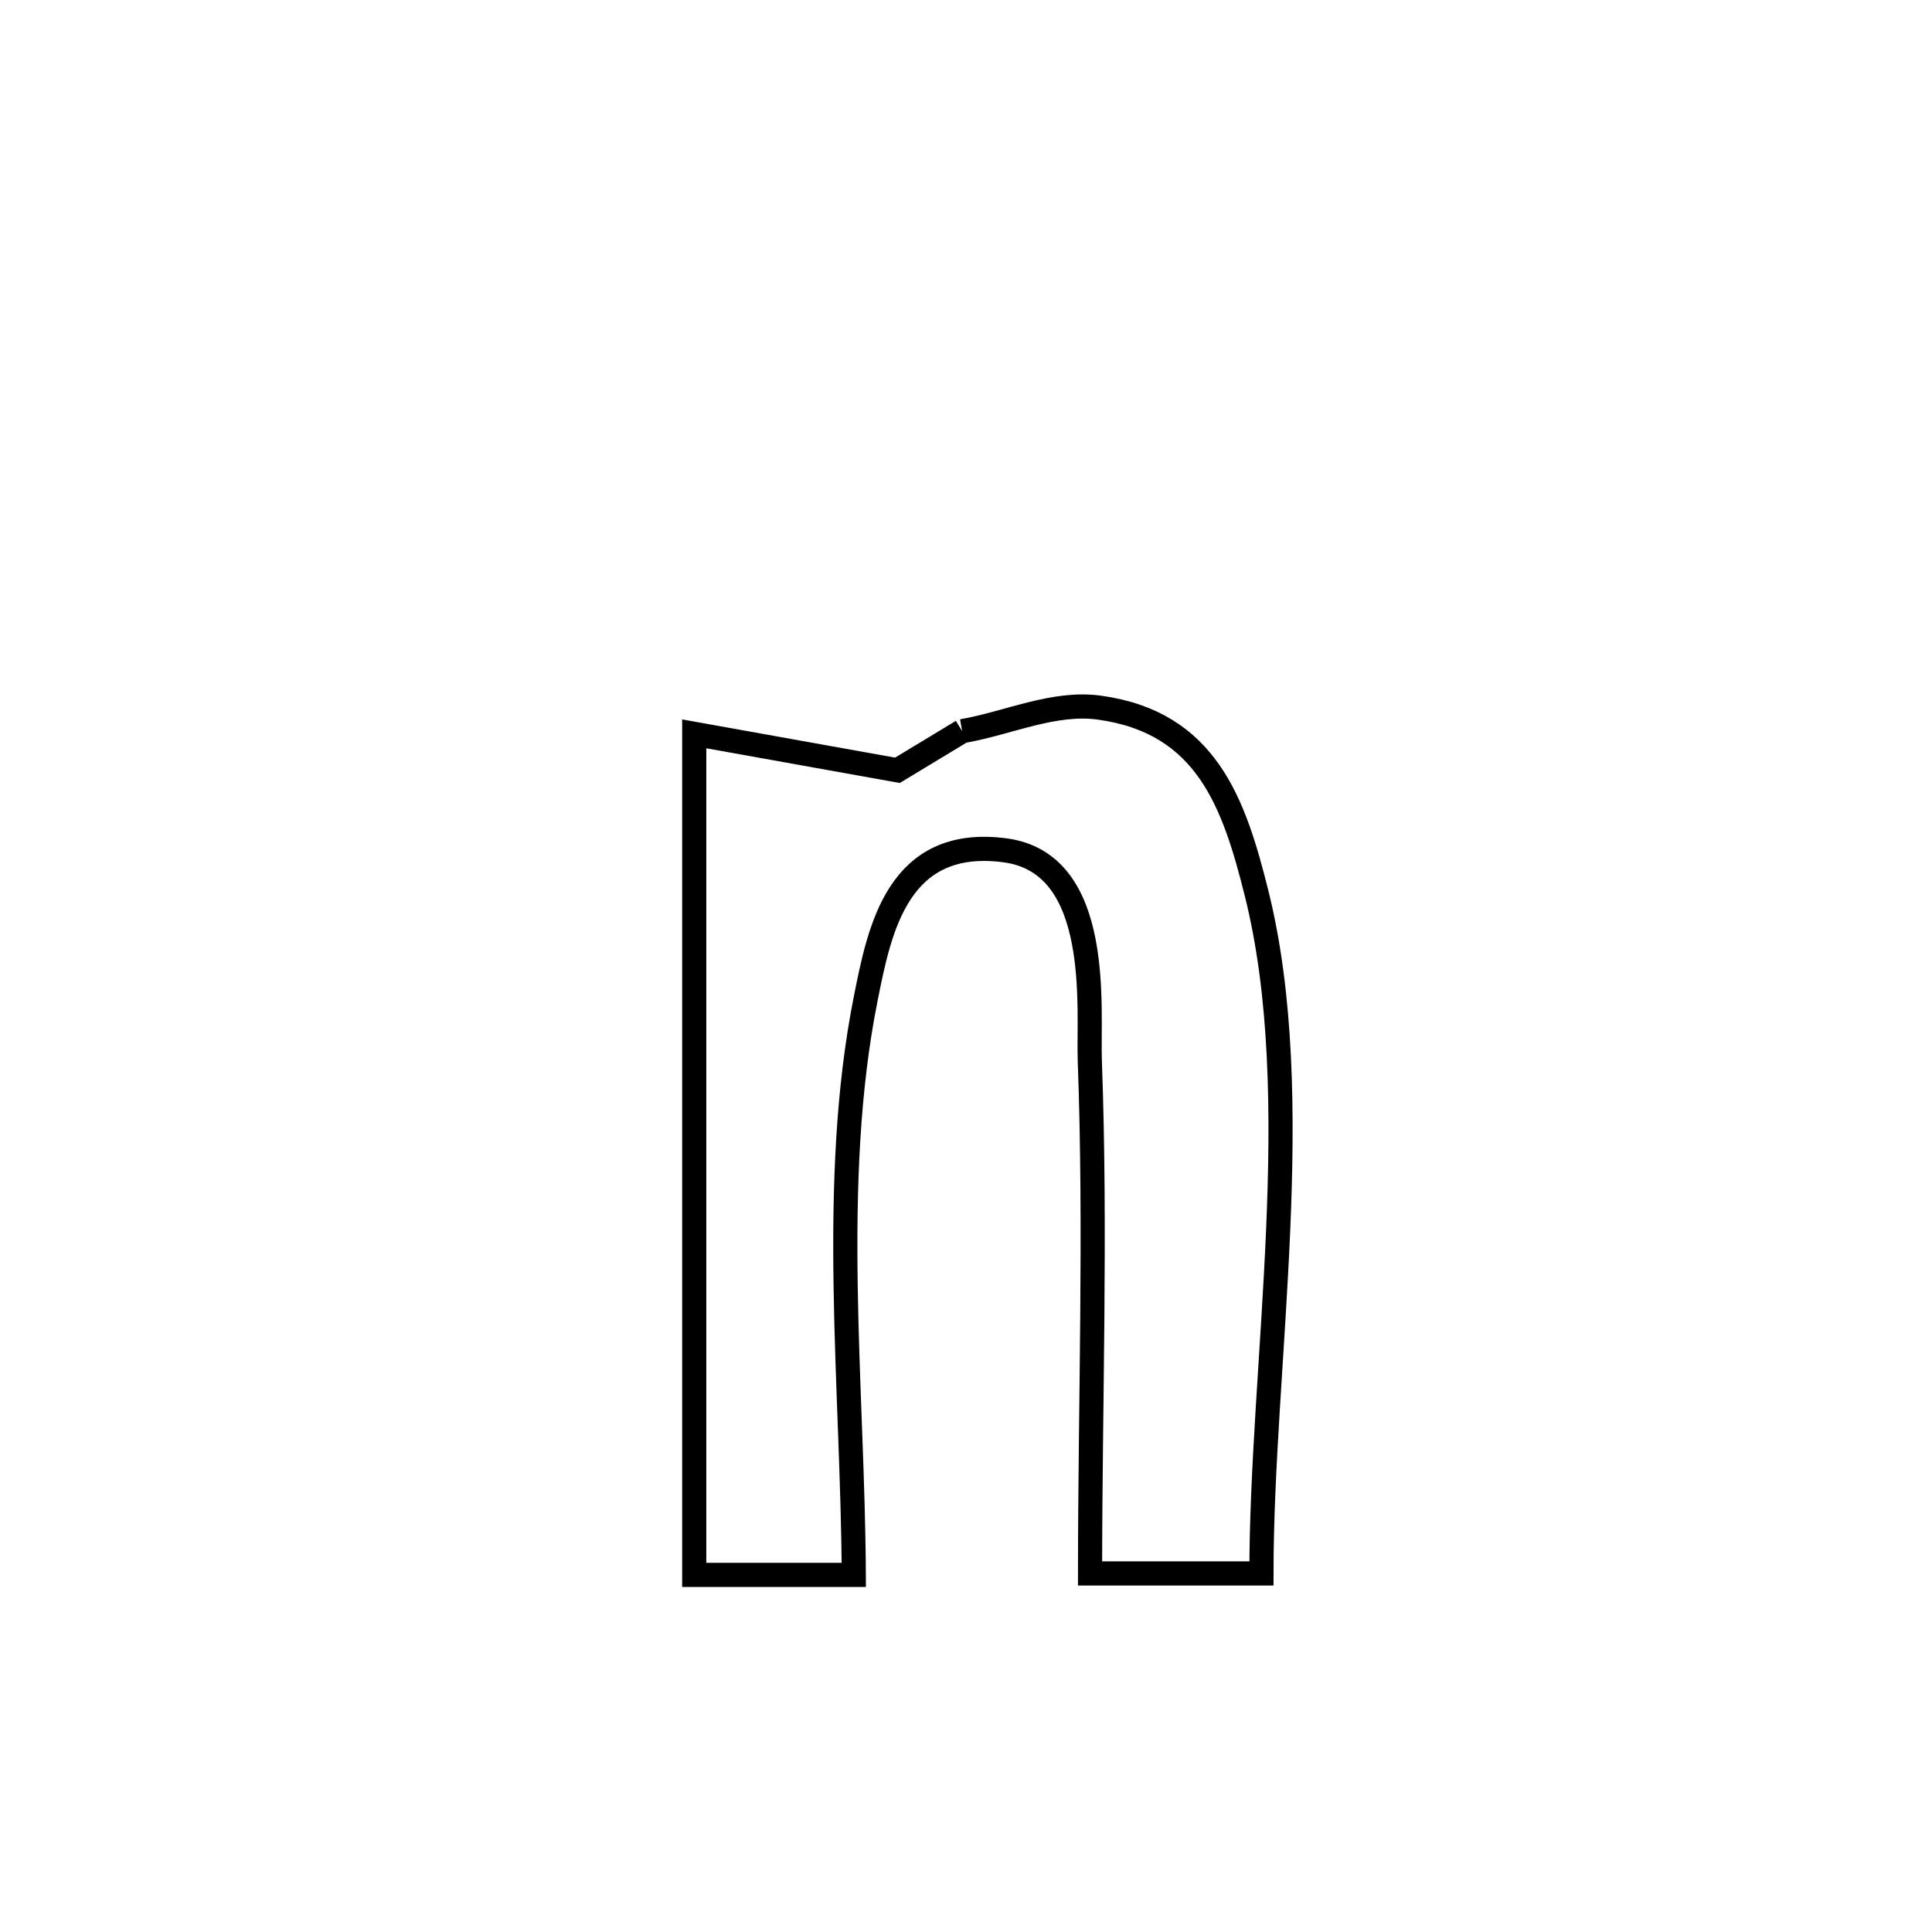 <svg xmlns="http://www.w3.org/2000/svg" viewBox="0.0 0.0 24.0 24.0" height="200px" width="200px"><path fill="none" stroke="black" stroke-width=".3" stroke-opacity="1.0"  filling="0" d="M11.952 9.083 L11.952 9.083 C12.522 8.985 13.089 8.711 13.661 8.791 C14.987 8.976 15.329 9.973 15.609 11.094 C15.926 12.361 15.941 13.826 15.877 15.298 C15.813 16.77 15.67 18.25 15.67 19.546 L15.67 19.546 C15.669 19.546 13.544 19.546 13.541 19.546 L13.541 19.546 C13.542 17.429 13.616 15.296 13.538 13.18 C13.514 12.553 13.713 10.725 12.485 10.563 C11.152 10.387 10.926 11.546 10.756 12.396 C10.297 14.683 10.595 17.247 10.606 19.564 L10.606 19.564 C9.945 19.564 9.284 19.564 8.624 19.564 L8.624 19.564 C8.624 17.823 8.624 16.082 8.624 14.34 C8.624 12.599 8.624 10.858 8.624 9.116 L8.624 9.116 C9.465 9.267 10.307 9.418 11.148 9.569 L11.148 9.569 C11.416 9.407 11.684 9.245 11.952 9.083 L11.952 9.083"></path></svg>